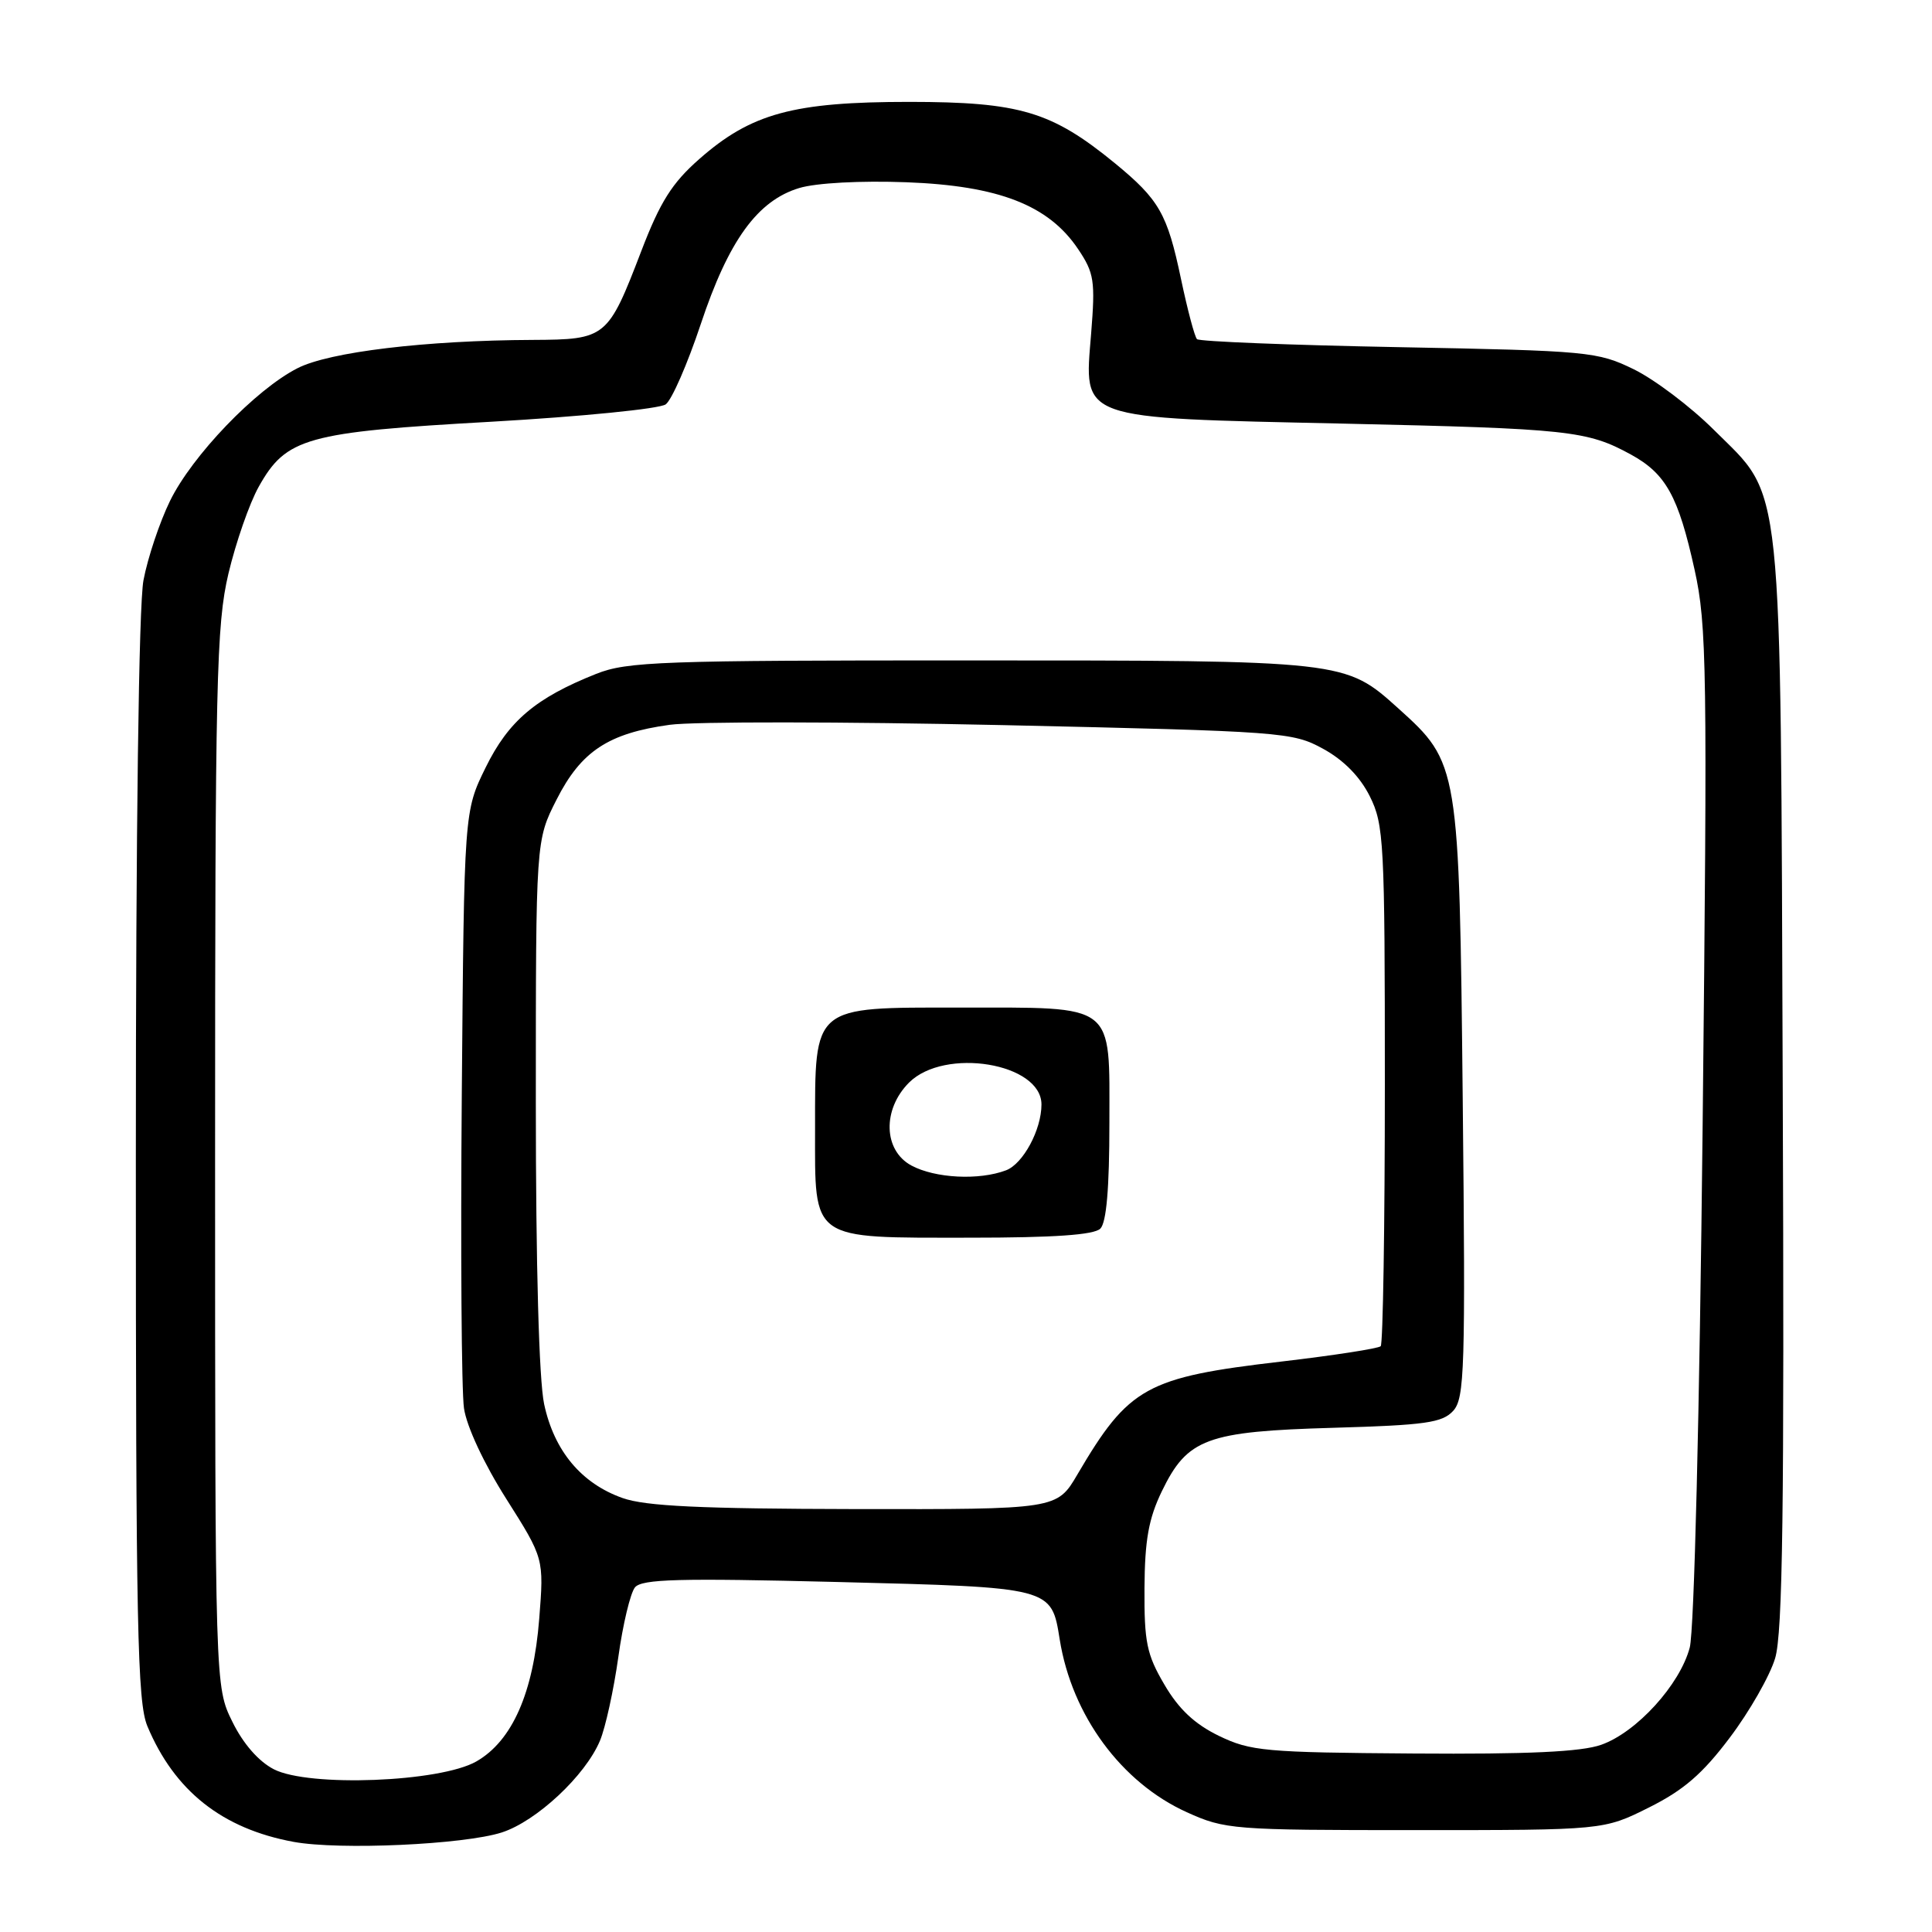 <?xml version="1.0" encoding="UTF-8" standalone="no"?>
<!DOCTYPE svg PUBLIC "-//W3C//DTD SVG 1.1//EN" "http://www.w3.org/Graphics/SVG/1.1/DTD/svg11.dtd" >
<svg xmlns="http://www.w3.org/2000/svg" xmlns:xlink="http://www.w3.org/1999/xlink" version="1.1" viewBox="0 0 256 256">
 <g >
 <path fill="currentColor"
d=" M 66.49 242.81 C 71.10 241.32 77.57 235.27 79.50 230.65 C 80.23 228.91 81.32 223.92 81.93 219.58 C 82.53 215.23 83.53 211.07 84.14 210.33 C 85.06 209.23 90.02 209.10 110.88 209.62 C 139.47 210.34 139.31 210.30 140.42 217.25 C 142.03 227.30 148.59 236.21 157.26 240.13 C 162.32 242.42 163.34 242.50 187.50 242.50 C 212.50 242.50 212.50 242.50 218.50 239.50 C 223.09 237.21 225.61 235.03 229.21 230.24 C 231.81 226.80 234.51 222.07 235.21 219.74 C 236.22 216.42 236.44 200.04 236.22 144.00 C 235.91 61.66 236.38 66.21 227.09 56.95 C 224.02 53.89 219.25 50.29 216.50 48.94 C 211.68 46.59 210.54 46.48 185.33 46.00 C 170.94 45.73 158.91 45.25 158.61 44.94 C 158.30 44.64 157.35 41.05 156.49 36.97 C 154.67 28.31 153.61 26.46 147.72 21.62 C 139.35 14.77 135.13 13.51 120.50 13.50 C 105.11 13.50 99.53 15.02 92.64 21.09 C 89.05 24.25 87.47 26.75 84.97 33.28 C 80.55 44.80 80.31 44.99 70.60 45.04 C 56.40 45.10 43.64 46.63 39.42 48.79 C 33.86 51.62 25.45 60.38 22.52 66.39 C 21.15 69.20 19.57 73.92 19.01 76.89 C 18.39 80.21 18.00 109.62 18.00 153.67 C 18.00 215.51 18.20 225.55 19.53 228.73 C 23.12 237.31 29.45 242.32 38.92 244.06 C 45.00 245.17 61.48 244.42 66.49 242.81 Z  M 36.29 234.44 C 34.27 233.40 32.22 231.06 30.79 228.14 C 28.50 223.50 28.50 223.50 28.50 153.50 C 28.50 89.98 28.67 82.81 30.27 76.00 C 31.25 71.88 33.05 66.70 34.28 64.50 C 37.92 58.00 40.55 57.26 65.13 55.88 C 77.02 55.20 87.41 54.17 88.21 53.58 C 89.02 52.99 91.10 48.21 92.85 42.96 C 96.54 31.86 100.38 26.57 105.92 24.91 C 108.16 24.24 114.03 23.92 120.12 24.15 C 132.33 24.61 138.94 27.18 142.85 33.00 C 144.99 36.18 145.14 37.21 144.58 44.21 C 143.65 55.73 142.57 55.35 177.96 56.13 C 207.93 56.80 210.30 57.06 216.09 60.22 C 220.75 62.77 222.39 65.75 224.54 75.49 C 226.17 82.86 226.25 88.53 225.61 148.99 C 225.20 187.33 224.49 216.08 223.90 218.31 C 222.60 223.23 216.87 229.53 212.18 231.19 C 209.54 232.13 202.52 232.46 187.28 232.35 C 167.63 232.21 165.71 232.04 161.51 230.01 C 158.30 228.45 156.18 226.46 154.29 223.22 C 151.94 219.23 151.61 217.59 151.65 210.44 C 151.69 204.06 152.20 201.22 153.95 197.60 C 157.34 190.60 159.87 189.67 176.69 189.19 C 188.89 188.84 191.12 188.52 192.56 186.94 C 194.07 185.27 194.19 181.43 193.82 145.80 C 193.36 101.36 193.31 101.10 185.29 93.87 C 178.22 87.50 178.29 87.51 128.50 87.51 C 87.61 87.50 83.09 87.66 79.00 89.29 C 70.98 92.48 67.38 95.53 64.35 101.70 C 61.50 107.50 61.50 107.50 61.19 145.00 C 61.02 165.62 61.15 184.35 61.48 186.60 C 61.83 189.02 64.13 193.95 67.08 198.60 C 72.08 206.50 72.08 206.50 71.45 214.50 C 70.68 224.32 67.87 230.68 63.12 233.40 C 58.32 236.15 40.92 236.82 36.29 234.44 Z  M 82.50 198.50 C 77.04 196.57 73.43 192.26 72.10 186.05 C 71.42 182.85 71.00 167.73 71.00 146.13 C 71.00 111.36 71.00 111.36 73.75 105.95 C 77.00 99.54 80.61 97.16 88.74 96.04 C 91.91 95.60 111.75 95.62 132.82 96.08 C 170.05 96.91 171.27 97.00 175.32 99.22 C 178.03 100.70 180.20 102.90 181.50 105.50 C 183.38 109.27 183.50 111.50 183.50 143.67 C 183.50 162.46 183.25 178.08 182.95 178.38 C 182.65 178.68 176.74 179.60 169.81 180.41 C 151.87 182.50 149.58 183.77 142.77 195.36 C 140.05 200.00 140.05 200.00 113.27 199.96 C 92.84 199.92 85.55 199.58 82.50 198.50 Z  M 145.80 162.80 C 146.61 161.99 147.00 157.43 147.00 148.84 C 147.00 132.74 148.01 133.52 127.16 133.51 C 107.55 133.50 108.00 133.12 108.00 149.55 C 108.00 164.54 107.23 164.00 128.52 164.00 C 139.69 164.00 144.97 163.63 145.80 162.80 Z  M 120.75 154.43 C 117.05 152.42 116.90 147.01 120.45 143.45 C 125.17 138.74 138.00 140.86 138.00 146.35 C 138.00 149.70 135.57 154.21 133.31 155.07 C 129.73 156.43 123.90 156.13 120.75 154.43 Z "/>
</g>
</svg>